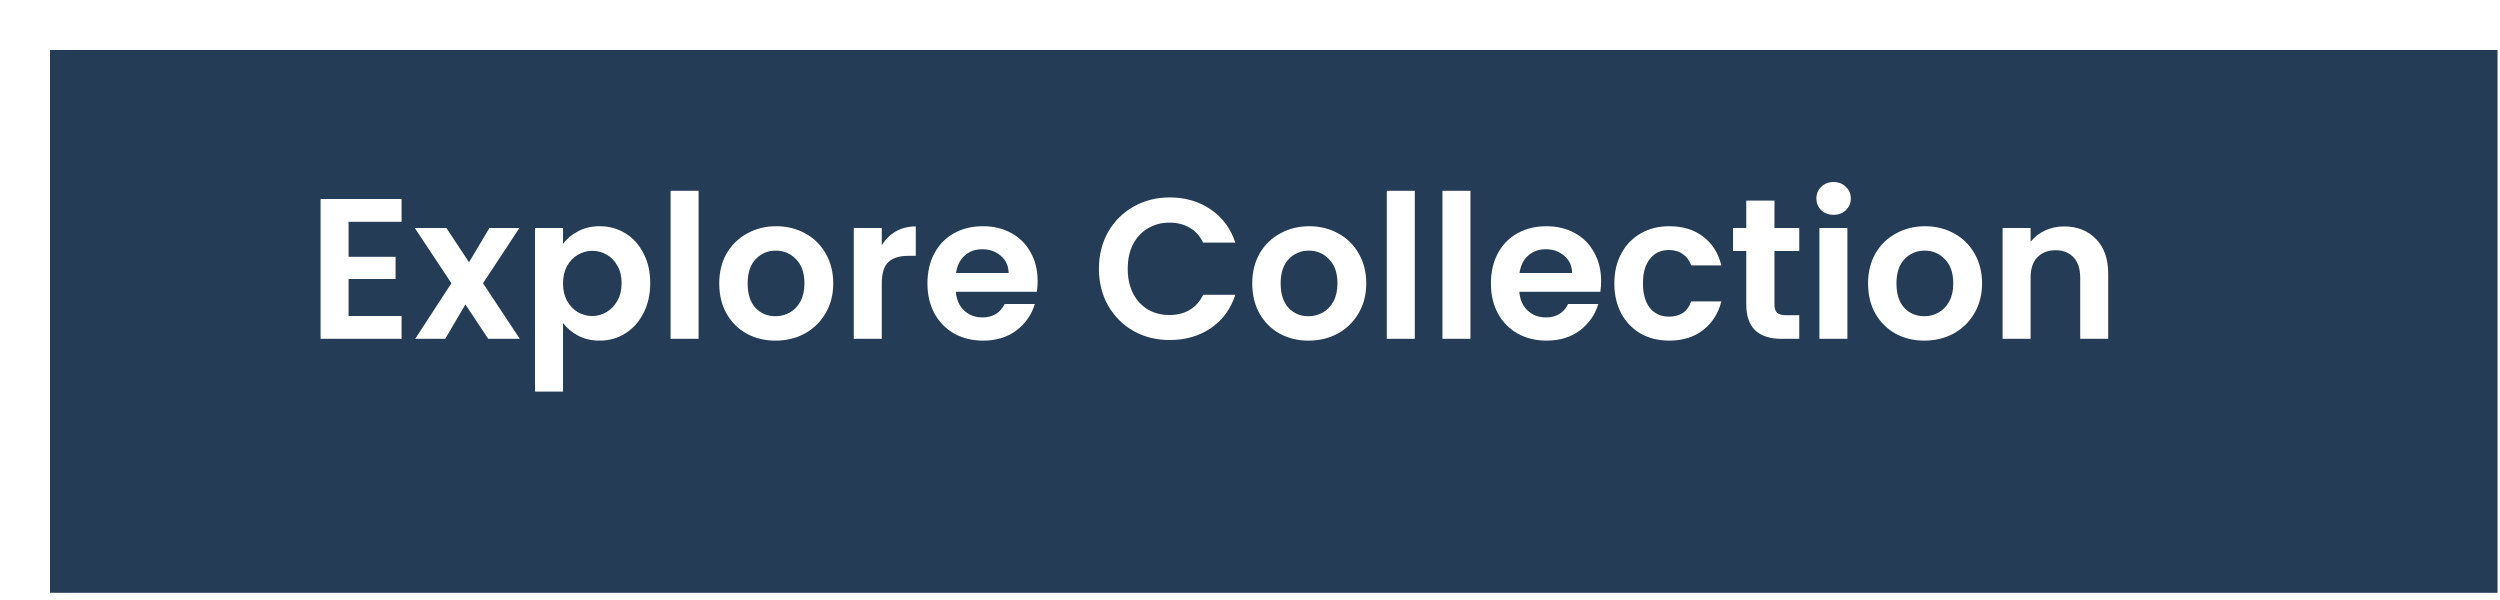<svg width="200" height="48" viewBox="0 0 200 48" fill="none" xmlns="http://www.w3.org/2000/svg">
<g filter="url(#filter0_d_153_559)">
<rect width="195.803" height="43.424" fill="#243C55"/>
</g>
<path d="M27.886 17.746V20.546H31.646V22.322H27.886V25.282H32.126V27.106H25.646V15.922H32.126V17.746H27.886ZM39.057 27.106L37.233 24.354L35.617 27.106H33.217L36.113 22.658L33.185 18.242H35.713L37.521 20.978L39.153 18.242H41.553L38.641 22.658L41.585 27.106H39.057ZM45.042 19.522C45.33 19.116 45.725 18.78 46.226 18.514C46.738 18.236 47.319 18.098 47.97 18.098C48.727 18.098 49.41 18.284 50.018 18.658C50.637 19.031 51.122 19.564 51.474 20.258C51.837 20.94 52.018 21.735 52.018 22.642C52.018 23.548 51.837 24.354 51.474 25.058C51.122 25.751 50.637 26.29 50.018 26.674C49.41 27.058 48.727 27.25 47.97 27.25C47.319 27.25 46.743 27.116 46.242 26.85C45.751 26.583 45.351 26.247 45.042 25.842V31.33H42.802V18.242H45.042V19.522ZM49.73 22.642C49.73 22.108 49.618 21.65 49.394 21.266C49.181 20.871 48.893 20.572 48.53 20.37C48.178 20.167 47.794 20.066 47.378 20.066C46.973 20.066 46.589 20.172 46.226 20.386C45.874 20.588 45.586 20.887 45.362 21.282C45.149 21.676 45.042 22.14 45.042 22.674C45.042 23.207 45.149 23.671 45.362 24.066C45.586 24.46 45.874 24.764 46.226 24.978C46.589 25.18 46.973 25.282 47.378 25.282C47.794 25.282 48.178 25.175 48.53 24.962C48.893 24.748 49.181 24.444 49.394 24.05C49.618 23.655 49.73 23.186 49.73 22.642ZM55.886 15.266V27.106H53.646V15.266H55.886ZM62.035 27.25C61.182 27.25 60.414 27.063 59.731 26.69C59.048 26.306 58.51 25.767 58.115 25.074C57.731 24.38 57.539 23.58 57.539 22.674C57.539 21.767 57.736 20.967 58.131 20.274C58.536 19.58 59.086 19.047 59.779 18.674C60.472 18.29 61.246 18.098 62.099 18.098C62.952 18.098 63.726 18.29 64.419 18.674C65.112 19.047 65.656 19.58 66.051 20.274C66.456 20.967 66.659 21.767 66.659 22.674C66.659 23.58 66.451 24.38 66.035 25.074C65.63 25.767 65.075 26.306 64.371 26.69C63.678 27.063 62.899 27.25 62.035 27.25ZM62.035 25.298C62.44 25.298 62.819 25.202 63.171 25.01C63.534 24.807 63.822 24.508 64.035 24.114C64.248 23.719 64.355 23.239 64.355 22.674C64.355 21.831 64.131 21.186 63.683 20.738C63.246 20.279 62.707 20.05 62.067 20.05C61.427 20.05 60.888 20.279 60.451 20.738C60.024 21.186 59.811 21.831 59.811 22.674C59.811 23.516 60.019 24.167 60.435 24.626C60.862 25.074 61.395 25.298 62.035 25.298ZM70.542 19.618C70.83 19.148 71.203 18.78 71.662 18.514C72.131 18.247 72.665 18.114 73.262 18.114V20.466H72.67C71.966 20.466 71.433 20.631 71.07 20.962C70.718 21.292 70.542 21.868 70.542 22.69V27.106H68.302V18.242H70.542V19.618ZM83.011 22.482C83.011 22.802 82.99 23.09 82.947 23.346H76.467C76.52 23.986 76.744 24.487 77.139 24.85C77.534 25.212 78.019 25.394 78.595 25.394C79.427 25.394 80.019 25.036 80.371 24.322H82.787C82.531 25.175 82.04 25.879 81.315 26.434C80.59 26.978 79.699 27.25 78.643 27.25C77.79 27.25 77.022 27.063 76.339 26.69C75.667 26.306 75.139 25.767 74.755 25.074C74.382 24.38 74.195 23.58 74.195 22.674C74.195 21.756 74.382 20.951 74.755 20.258C75.128 19.564 75.651 19.031 76.323 18.658C76.995 18.284 77.768 18.098 78.643 18.098C79.486 18.098 80.237 18.279 80.899 18.642C81.571 19.004 82.088 19.522 82.451 20.194C82.824 20.855 83.011 21.618 83.011 22.482ZM80.691 21.842C80.68 21.266 80.472 20.807 80.067 20.466C79.662 20.114 79.165 19.938 78.579 19.938C78.024 19.938 77.555 20.108 77.171 20.45C76.797 20.78 76.568 21.244 76.483 21.842H80.691ZM87.914 21.506C87.914 20.407 88.16 19.426 88.65 18.562C89.152 17.687 89.829 17.01 90.682 16.53C91.546 16.039 92.512 15.794 93.578 15.794C94.826 15.794 95.92 16.114 96.858 16.754C97.797 17.394 98.453 18.279 98.826 19.41H96.25C95.994 18.876 95.632 18.476 95.162 18.21C94.704 17.943 94.17 17.81 93.562 17.81C92.912 17.81 92.33 17.964 91.818 18.274C91.317 18.572 90.922 18.999 90.634 19.554C90.357 20.108 90.218 20.759 90.218 21.506C90.218 22.242 90.357 22.892 90.634 23.458C90.922 24.012 91.317 24.444 91.818 24.754C92.33 25.052 92.912 25.202 93.562 25.202C94.17 25.202 94.704 25.068 95.162 24.802C95.632 24.524 95.994 24.119 96.25 23.586H98.826C98.453 24.727 97.797 25.618 96.858 26.258C95.93 26.887 94.837 27.202 93.578 27.202C92.512 27.202 91.546 26.962 90.682 26.482C89.829 25.991 89.152 25.314 88.65 24.45C88.16 23.586 87.914 22.604 87.914 21.506ZM104.676 27.25C103.822 27.25 103.054 27.063 102.372 26.69C101.689 26.306 101.15 25.767 100.756 25.074C100.372 24.38 100.18 23.58 100.18 22.674C100.18 21.767 100.377 20.967 100.772 20.274C101.177 19.58 101.726 19.047 102.42 18.674C103.113 18.29 103.886 18.098 104.74 18.098C105.593 18.098 106.366 18.29 107.06 18.674C107.753 19.047 108.297 19.58 108.692 20.274C109.097 20.967 109.3 21.767 109.3 22.674C109.3 23.58 109.092 24.38 108.676 25.074C108.27 25.767 107.716 26.306 107.012 26.69C106.318 27.063 105.54 27.25 104.676 27.25ZM104.676 25.298C105.081 25.298 105.46 25.202 105.812 25.01C106.174 24.807 106.462 24.508 106.676 24.114C106.889 23.719 106.996 23.239 106.996 22.674C106.996 21.831 106.772 21.186 106.324 20.738C105.886 20.279 105.348 20.05 104.708 20.05C104.068 20.05 103.529 20.279 103.092 20.738C102.665 21.186 102.452 21.831 102.452 22.674C102.452 23.516 102.66 24.167 103.076 24.626C103.502 25.074 104.036 25.298 104.676 25.298ZM113.183 15.266V27.106H110.943V15.266H113.183ZM117.636 15.266V27.106H115.396V15.266H117.636ZM128.089 22.482C128.089 22.802 128.068 23.09 128.025 23.346H121.545C121.598 23.986 121.822 24.487 122.217 24.85C122.612 25.212 123.097 25.394 123.673 25.394C124.505 25.394 125.097 25.036 125.449 24.322H127.865C127.609 25.175 127.118 25.879 126.393 26.434C125.668 26.978 124.777 27.25 123.721 27.25C122.868 27.25 122.1 27.063 121.417 26.69C120.745 26.306 120.217 25.767 119.833 25.074C119.46 24.38 119.273 23.58 119.273 22.674C119.273 21.756 119.46 20.951 119.833 20.258C120.206 19.564 120.729 19.031 121.401 18.658C122.073 18.284 122.846 18.098 123.721 18.098C124.564 18.098 125.316 18.279 125.977 18.642C126.649 19.004 127.166 19.522 127.529 20.194C127.902 20.855 128.089 21.618 128.089 22.482ZM125.769 21.842C125.758 21.266 125.55 20.807 125.145 20.466C124.74 20.114 124.244 19.938 123.657 19.938C123.102 19.938 122.633 20.108 122.249 20.45C121.876 20.78 121.646 21.244 121.561 21.842H125.769ZM129.148 22.674C129.148 21.756 129.335 20.956 129.708 20.274C130.081 19.58 130.599 19.047 131.26 18.674C131.921 18.29 132.679 18.098 133.532 18.098C134.631 18.098 135.537 18.375 136.252 18.93C136.977 19.474 137.463 20.242 137.708 21.234H135.292C135.164 20.85 134.945 20.551 134.636 20.338C134.337 20.114 133.964 20.002 133.516 20.002C132.876 20.002 132.369 20.236 131.996 20.706C131.623 21.164 131.436 21.82 131.436 22.674C131.436 23.516 131.623 24.172 131.996 24.642C132.369 25.1 132.876 25.33 133.516 25.33C134.423 25.33 135.015 24.924 135.292 24.114H137.708C137.463 25.074 136.977 25.836 136.252 26.402C135.527 26.967 134.62 27.25 133.532 27.25C132.679 27.25 131.921 27.063 131.26 26.69C130.599 26.306 130.081 25.772 129.708 25.09C129.335 24.396 129.148 23.591 129.148 22.674ZM141.957 20.082V24.37C141.957 24.668 142.026 24.887 142.165 25.026C142.314 25.154 142.56 25.218 142.901 25.218H143.941V27.106H142.533C140.645 27.106 139.701 26.188 139.701 24.354V20.082H138.645V18.242H139.701V16.05H141.957V18.242H143.941V20.082H141.957ZM146.688 17.186C146.293 17.186 145.963 17.063 145.696 16.818C145.44 16.562 145.312 16.247 145.312 15.874C145.312 15.5 145.44 15.191 145.696 14.946C145.963 14.69 146.293 14.562 146.688 14.562C147.083 14.562 147.408 14.69 147.664 14.946C147.931 15.191 148.064 15.5 148.064 15.874C148.064 16.247 147.931 16.562 147.664 16.818C147.408 17.063 147.083 17.186 146.688 17.186ZM147.792 18.242V27.106H145.552V18.242H147.792ZM153.941 27.25C153.088 27.25 152.32 27.063 151.637 26.69C150.954 26.306 150.416 25.767 150.021 25.074C149.637 24.38 149.445 23.58 149.445 22.674C149.445 21.767 149.642 20.967 150.037 20.274C150.442 19.58 150.992 19.047 151.685 18.674C152.378 18.29 153.152 18.098 154.005 18.098C154.858 18.098 155.632 18.29 156.325 18.674C157.018 19.047 157.562 19.58 157.957 20.274C158.362 20.967 158.565 21.767 158.565 22.674C158.565 23.58 158.357 24.38 157.941 25.074C157.536 25.767 156.981 26.306 156.277 26.69C155.584 27.063 154.805 27.25 153.941 27.25ZM153.941 25.298C154.346 25.298 154.725 25.202 155.077 25.01C155.44 24.807 155.728 24.508 155.941 24.114C156.154 23.719 156.261 23.239 156.261 22.674C156.261 21.831 156.037 21.186 155.589 20.738C155.152 20.279 154.613 20.05 153.973 20.05C153.333 20.05 152.794 20.279 152.357 20.738C151.93 21.186 151.717 21.831 151.717 22.674C151.717 23.516 151.925 24.167 152.341 24.626C152.768 25.074 153.301 25.298 153.941 25.298ZM165.12 18.114C166.176 18.114 167.03 18.45 167.68 19.122C168.331 19.783 168.656 20.711 168.656 21.906V27.106H166.416V22.21C166.416 21.506 166.24 20.967 165.888 20.594C165.536 20.21 165.056 20.018 164.448 20.018C163.83 20.018 163.339 20.21 162.976 20.594C162.624 20.967 162.448 21.506 162.448 22.21V27.106H160.208V18.242H162.448V19.346C162.747 18.962 163.126 18.663 163.584 18.45C164.054 18.226 164.566 18.114 165.12 18.114Z" fill="white"/>
<defs>
<filter id="filter0_d_153_559" x="0" y="0" width="199.803" height="47.424" filterUnits="userSpaceOnUse" color-interpolation-filters="sRGB">
<feFlood flood-opacity="0" result="BackgroundImageFix"/>
<feColorMatrix in="SourceAlpha" type="matrix" values="0 0 0 0 0 0 0 0 0 0 0 0 0 0 0 0 0 0 127 0" result="hardAlpha"/>
<feOffset dx="4" dy="4"/>
<feComposite in2="hardAlpha" operator="out"/>
<feColorMatrix type="matrix" values="0 0 0 0 1 0 0 0 0 1 0 0 0 0 1 0 0 0 1 0"/>
<feBlend mode="normal" in2="BackgroundImageFix" result="effect1_dropShadow_153_559"/>
<feBlend mode="normal" in="SourceGraphic" in2="effect1_dropShadow_153_559" result="shape"/>
</filter>
</defs>
</svg>
